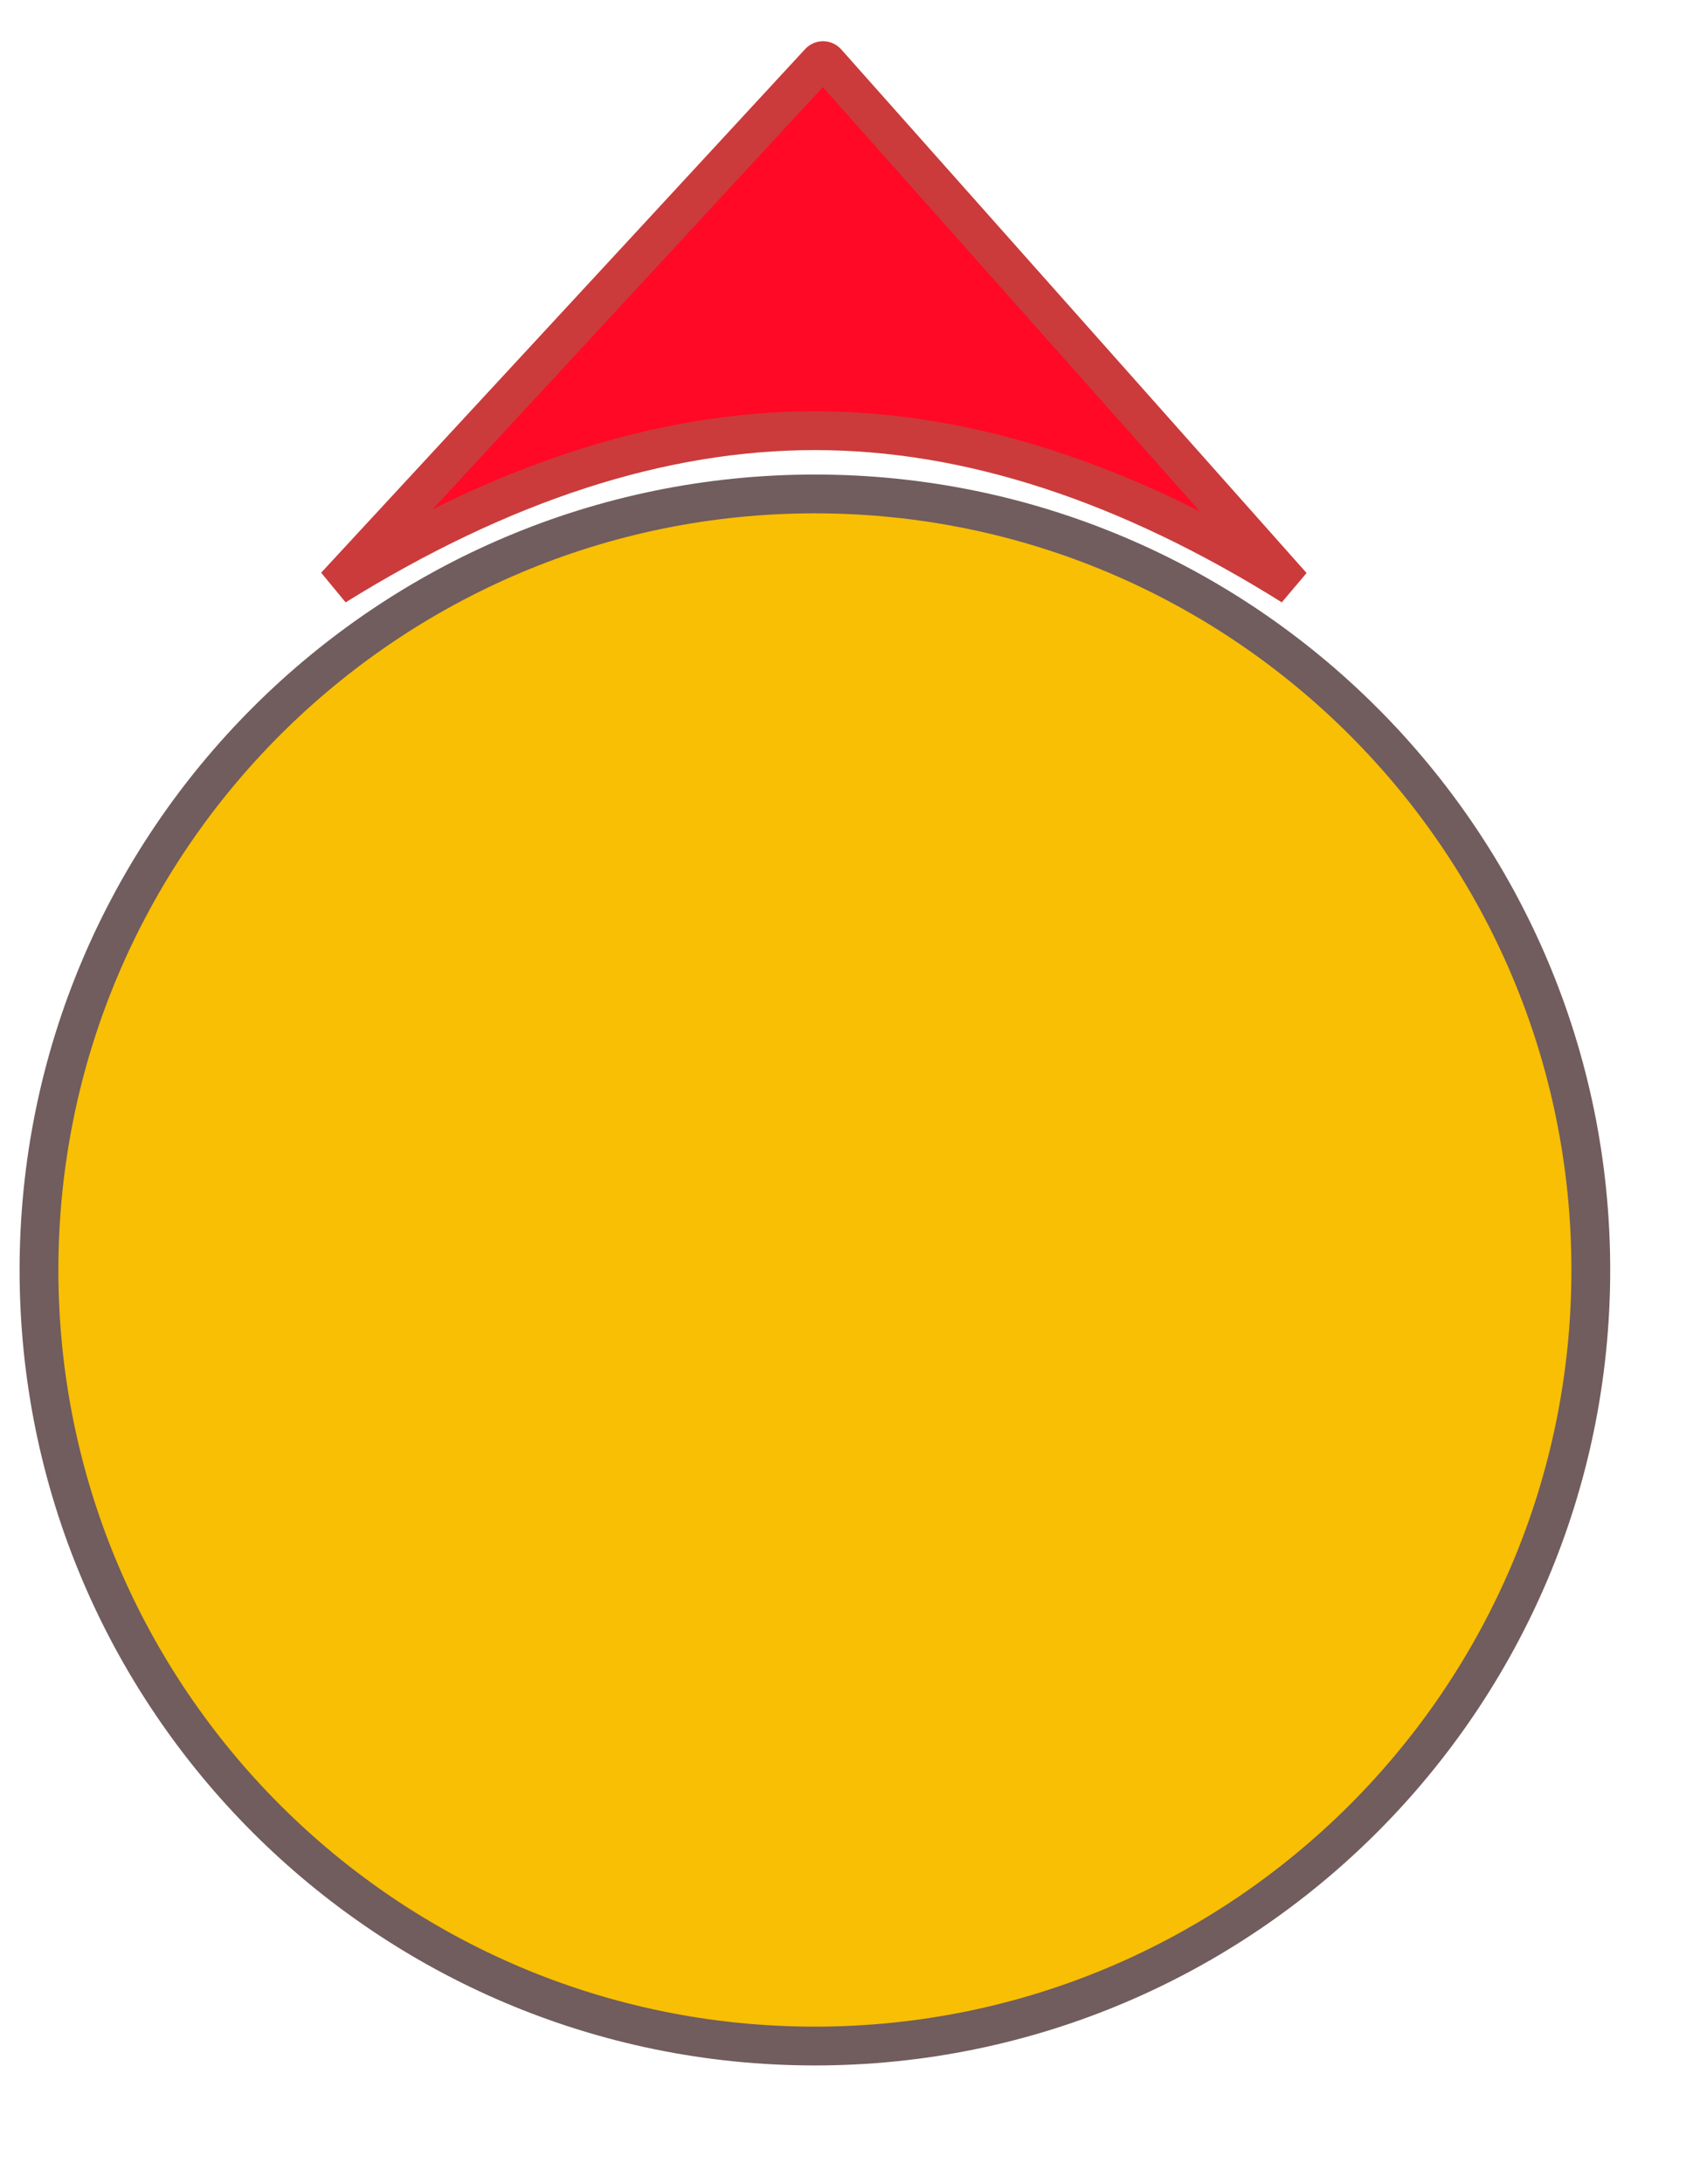 <svg version="1.1" xmlns="http://www.w3.org/2000/svg" xmlns:xlink="http://www.w3.org/1999/xlink" preserveAspectRatio="xMidYMid meet" viewBox="270.875 215.078 44 55.172" width="40" height="51.17"><defs><path d="M311.88 247.25C311.88 258.29 302.91 267.25 291.88 267.25C280.84 267.25 271.88 258.29 271.88 247.25C271.88 236.21 280.84 227.25 291.88 227.25C302.91 227.25 311.88 236.21 311.88 247.25Z" id="aaIbpjSUA"></path><path d="M304.18 229.62C299.93 226.96 295.83 225.62 291.88 225.62C287.92 225.62 283.8 226.96 279.52 229.62C286.18 222.42 290.34 217.92 292 216.12C292.05 216.07 292.13 216.07 292.18 216.12C293.78 217.92 297.78 222.42 304.18 229.62Z" id="aiZVjn00Y"></path></defs><g><g><use xlink:href="#aaIbpjSUA" opacity="1" fill="#f8bf04" fill-opacity="1"></use><g><use xlink:href="#aaIbpjSUA" opacity="1" fill-opacity="0" stroke="#715c5e" stroke-width="1" stroke-opacity="1"></use></g></g><g><use xlink:href="#aiZVjn00Y" opacity="1" fill="#ff0926" fill-opacity="1"></use><g><use xlink:href="#aiZVjn00Y" opacity="1" fill-opacity="0" stroke="#cb3b3b" stroke-width="1" stroke-opacity="1"></use></g></g></g></svg>